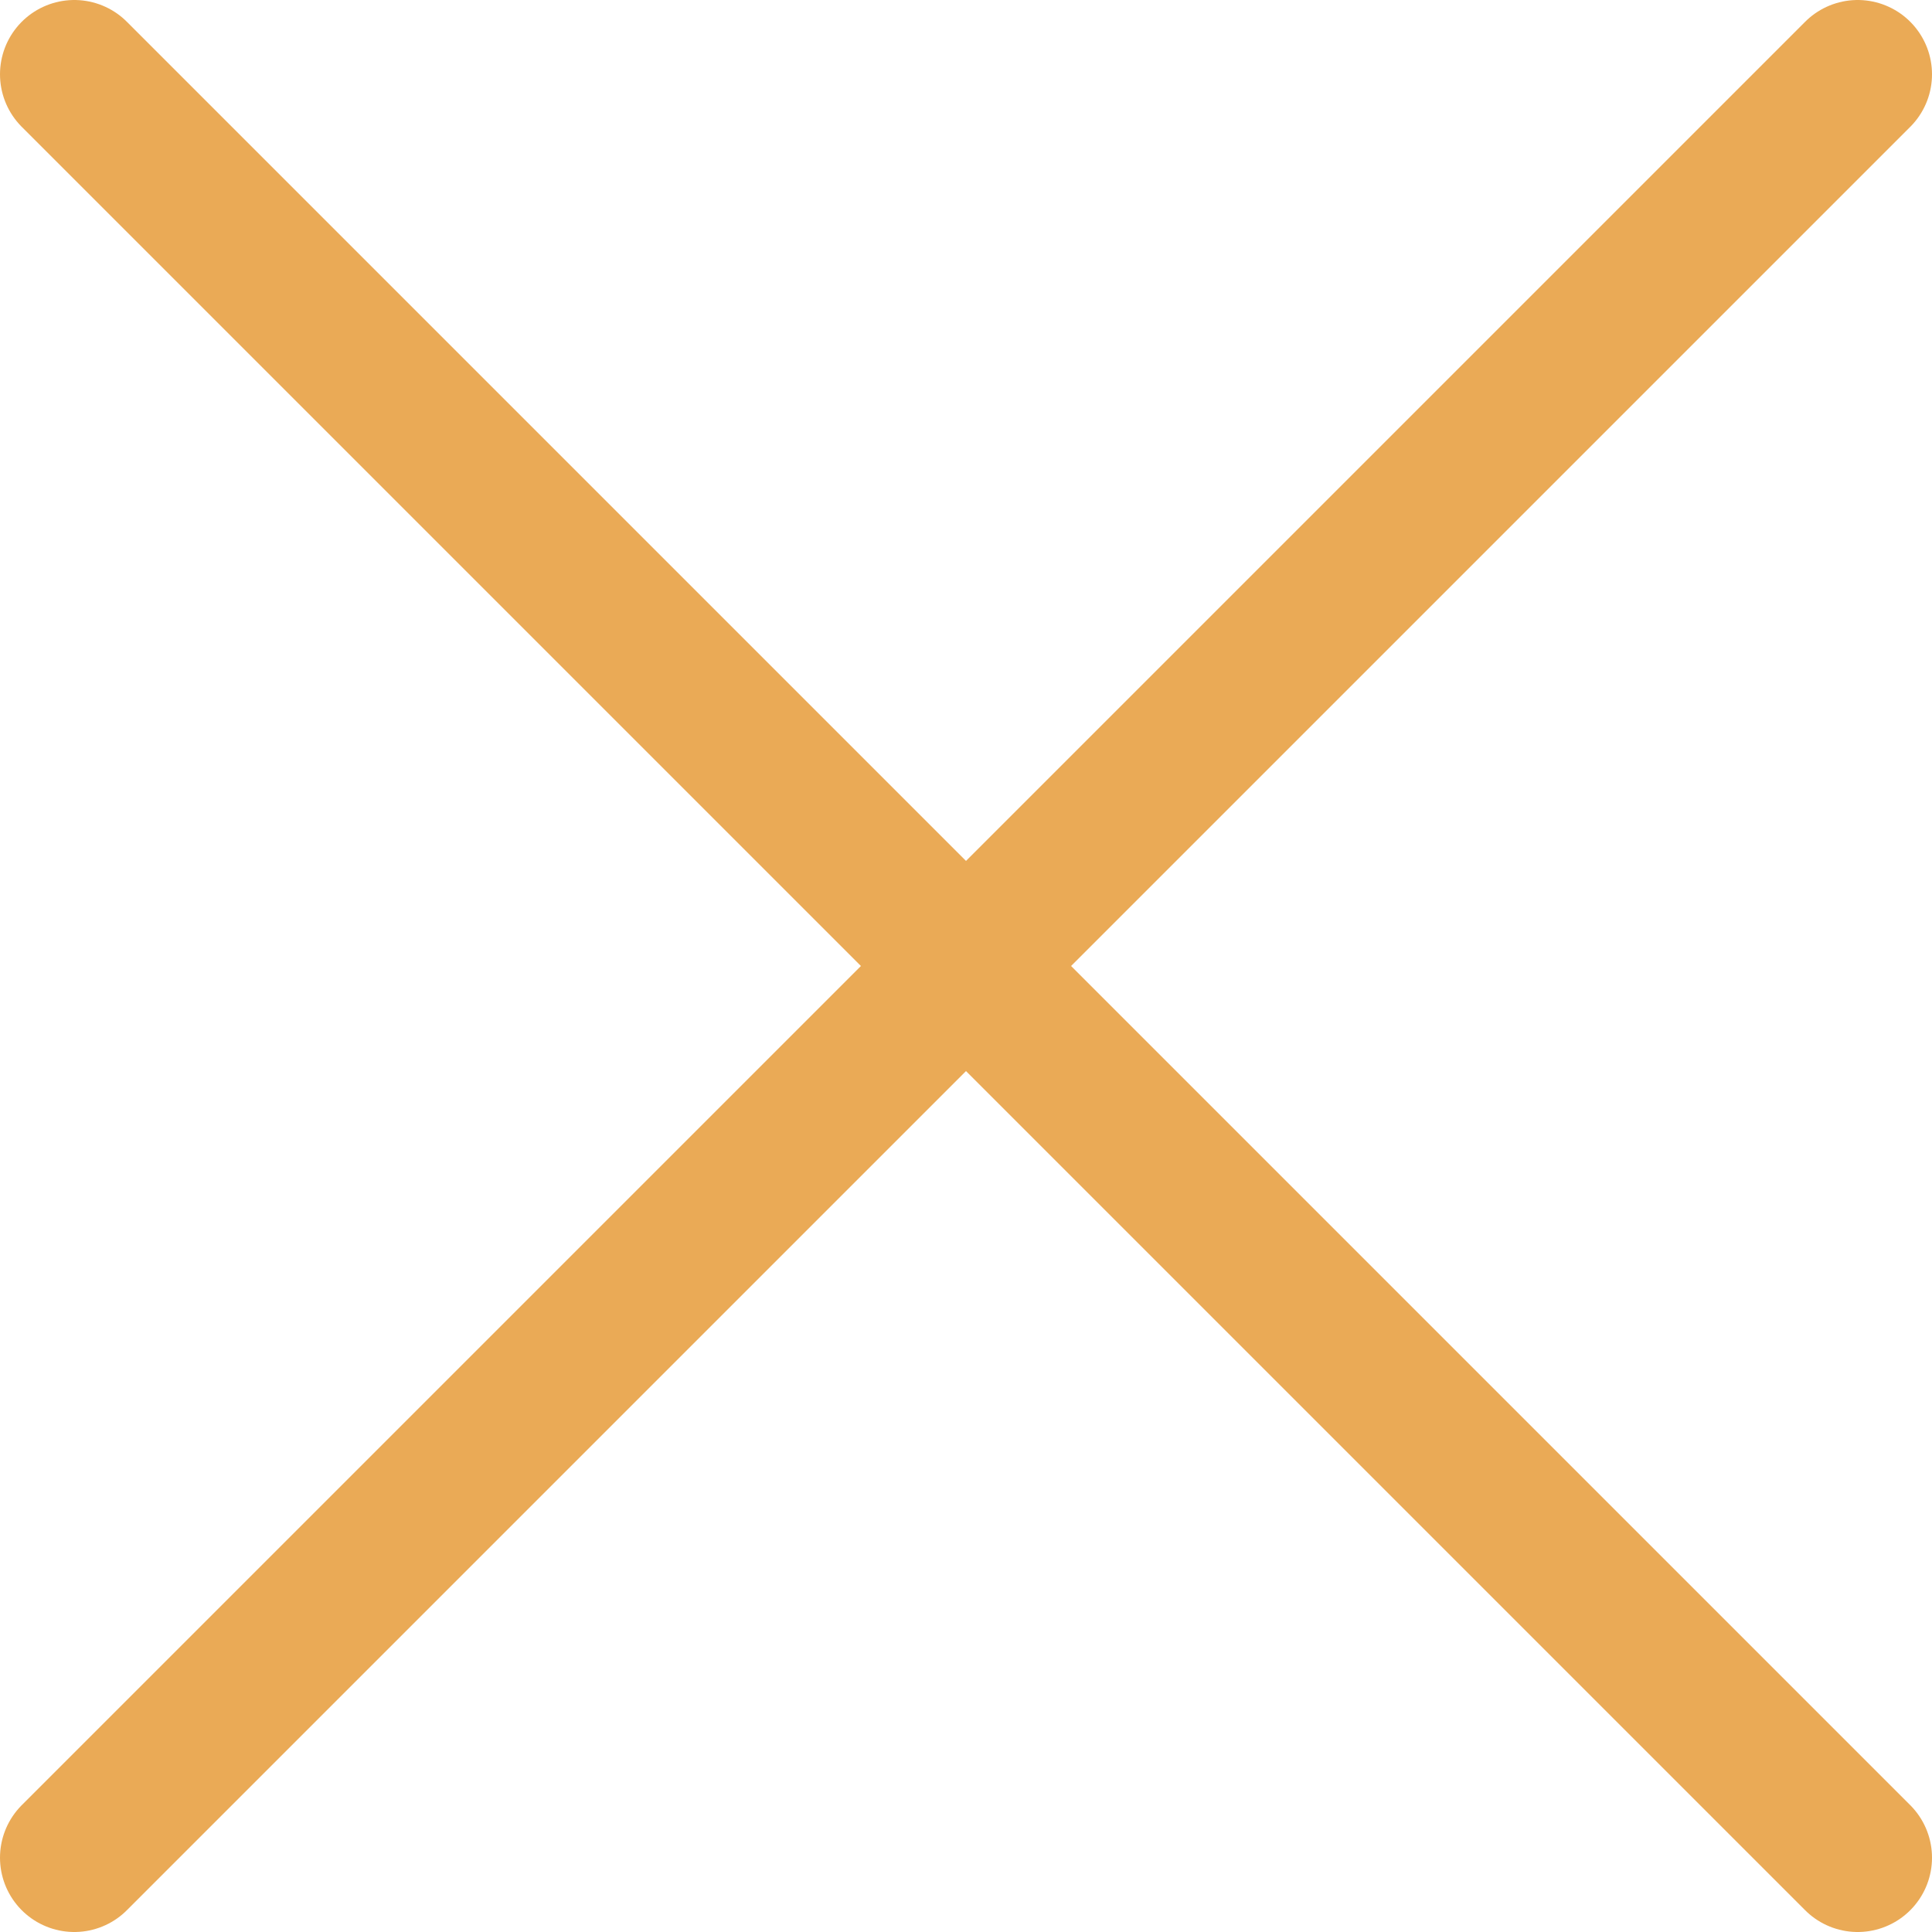 <svg width="26" height="26" viewBox="0 0 26 26" fill="none" xmlns="http://www.w3.org/2000/svg">
<path d="M25 1L1 25" stroke="#EAAA56" stroke-width="2" stroke-linecap="round"/>
<path d="M1 1L25 25" stroke="#EAAA56" stroke-width="2" stroke-linecap="round"/>
</svg>
